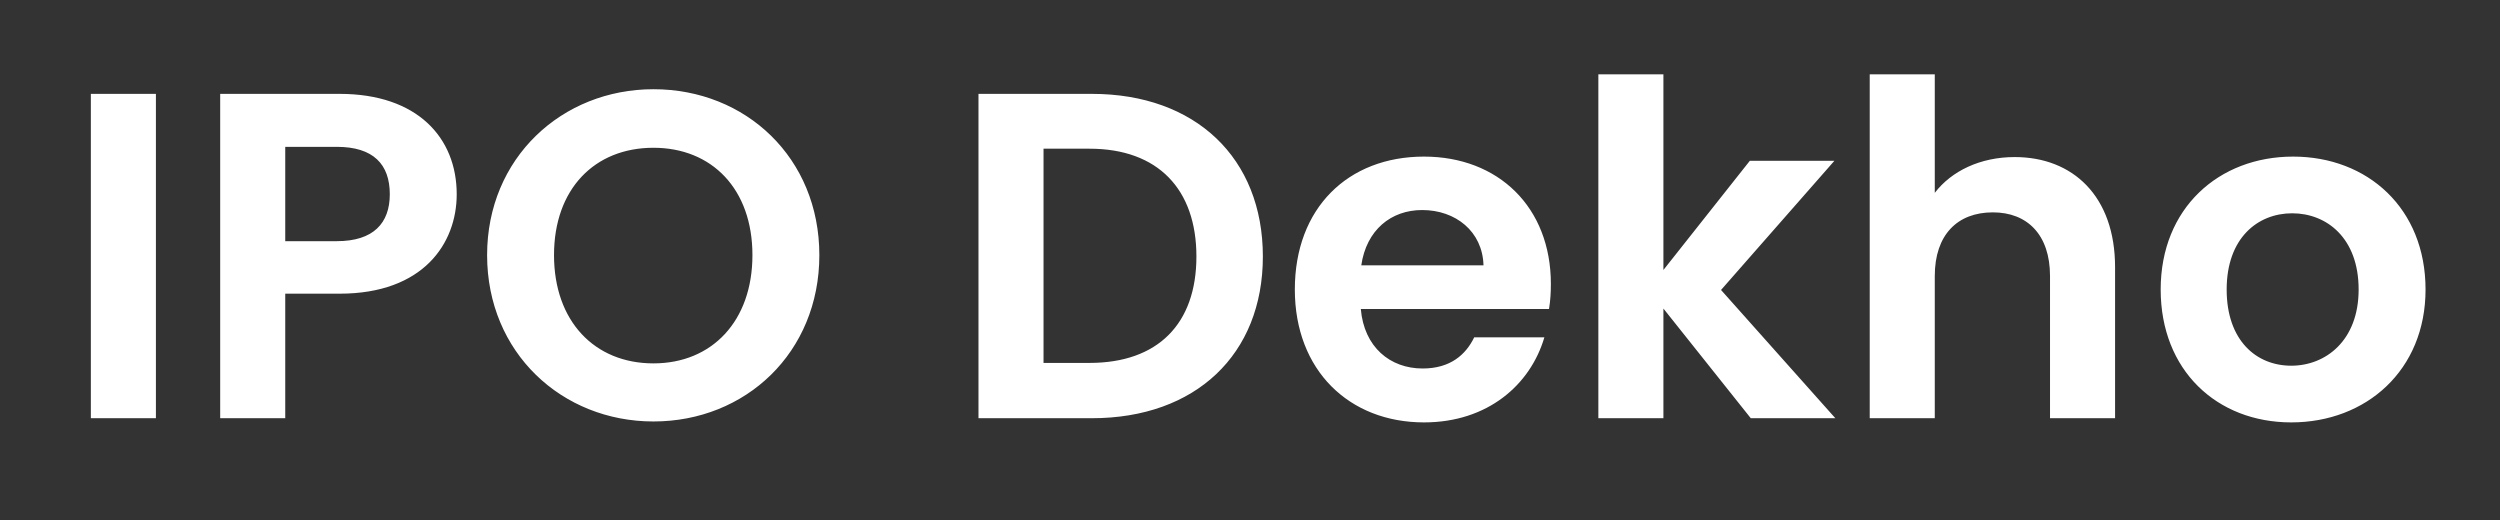 <svg width="269" height="56" viewBox="0 0 269 56" fill="none" xmlns="http://www.w3.org/2000/svg">
<rect x="0" y="0" width="269" height="56" fill="#333333" stroke="none"/>
<g clip-path="url(#clip0_520_44)">
<path d="M9.776 45H16.776V10.1H9.776V45ZM30.692 25.95V15.8H36.242C40.192 15.8 41.942 17.7 41.942 20.9C41.942 24 40.192 25.95 36.242 25.95H30.692ZM49.142 20.9C49.142 14.85 44.942 10.1 36.542 10.1H23.692V45H30.692V31.6H36.542C45.542 31.6 49.142 26.2 49.142 20.9ZM88.162 27.45C88.162 17 80.262 9.6 70.312 9.6C60.462 9.6 52.412 17 52.412 27.45C52.412 37.95 60.462 45.35 70.312 45.35C80.212 45.35 88.162 37.95 88.162 27.45ZM59.612 27.45C59.612 20.35 63.962 15.9 70.312 15.9C76.612 15.9 80.962 20.35 80.962 27.45C80.962 34.55 76.612 39.1 70.312 39.1C63.962 39.1 59.612 34.55 59.612 27.45ZM117.484 10.1H105.284V45H117.484C128.634 45 135.884 38.15 135.884 27.6C135.884 17 128.634 10.1 117.484 10.1ZM112.284 39.05V16H117.234C124.584 16 128.734 20.35 128.734 27.6C128.734 34.85 124.584 39.05 117.234 39.05H112.284ZM153.024 22.6C156.624 22.6 159.524 24.9 159.624 28.55H146.474C147.024 24.75 149.674 22.6 153.024 22.6ZM166.174 36.3H158.624C157.724 38.15 156.074 39.65 153.074 39.65C149.574 39.65 146.774 37.35 146.424 33.25H166.674C166.824 32.35 166.874 31.45 166.874 30.55C166.874 22.3 161.224 16.85 153.224 16.85C145.024 16.85 139.324 22.4 139.324 31.15C139.324 39.85 145.174 45.45 153.224 45.45C160.074 45.45 164.674 41.4 166.174 36.3ZM171.983 45H178.983V33.2L188.383 45H197.483L185.183 31.2L197.383 17.3H188.283L178.983 29.05V8H171.983V45ZM201.182 45H208.182V29.7C208.182 25.25 210.632 22.85 214.432 22.85C218.132 22.85 220.582 25.25 220.582 29.7V45H227.582V28.75C227.582 21.1 223.032 16.9 216.782 16.9C213.082 16.9 209.982 18.4 208.182 20.75V8H201.182V45ZM260.989 31.15C260.989 22.4 254.739 16.85 246.739 16.85C238.739 16.85 232.489 22.4 232.489 31.15C232.489 39.85 238.539 45.45 246.539 45.45C254.589 45.45 260.989 39.85 260.989 31.15ZM239.589 31.15C239.589 25.6 242.939 22.95 246.639 22.95C250.339 22.95 253.789 25.6 253.789 31.15C253.789 36.65 250.239 39.35 246.539 39.35C242.789 39.35 239.589 36.65 239.589 31.15Z" fill="white"/>
</g>
<defs>
<clipPath id="clip0_520_44">
<rect width="269" height="56" fill="white"/>
</clipPath>
</defs>
</svg>
